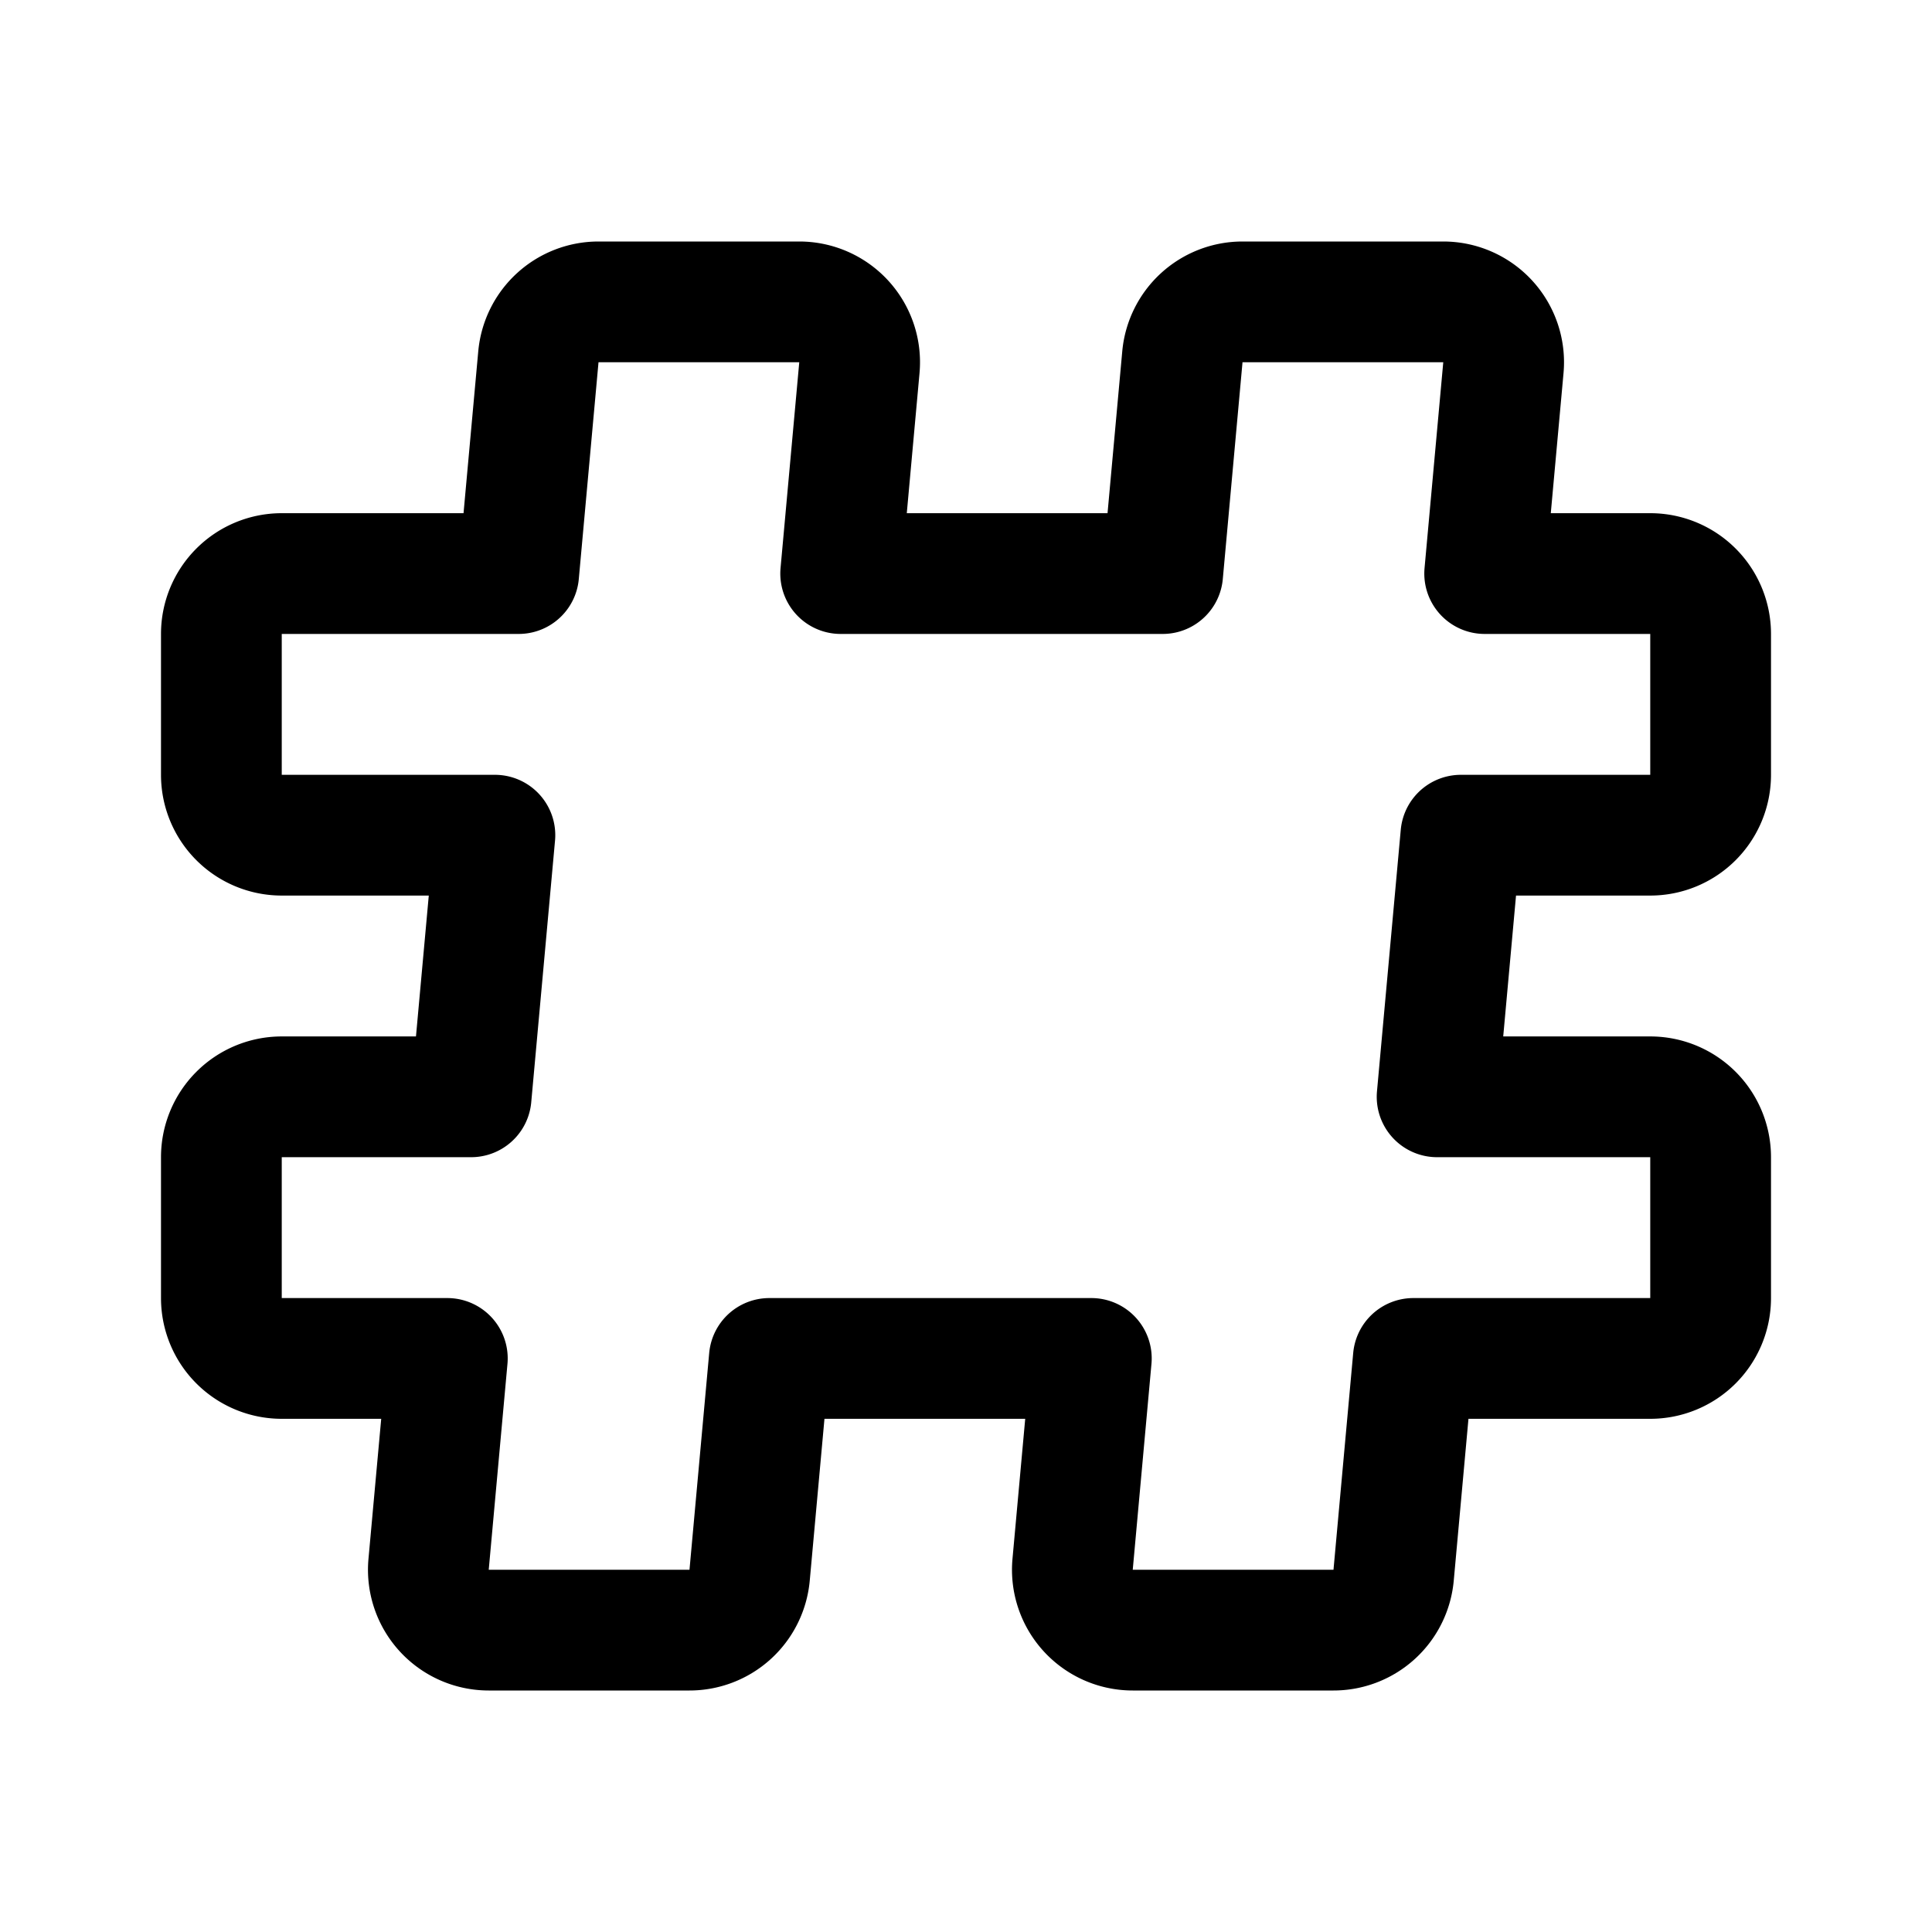 <svg width="192" height="192" viewBox="0 0 192 192" fill="none" xmlns="http://www.w3.org/2000/svg"><path d="M59.48 30h19.95a6 6 0 0 1 5.975 6.543L83.545 57h32l1.959-21.543A6 6 0 0 1 123.479 30h19.951a6 6 0 0 1 5.975 6.543L147.545 57H164a6 6 0 0 1 6 6v14a6 6 0 0 1-6 6h-18.818l-2.364 26H164a6 6 0 0 1 6 6v14a6 6 0 0 1-6 6h-23.545l-1.959 21.543a6 6 0 0 1-5.975 5.457H112.57a6 6 0 0 1-5.975-6.543l1.86-20.457h-32l-1.959 21.543A6 6 0 0 1 68.521 162H48.57a6 6 0 0 1-5.976-6.543L44.455 135H28a6 6 0 0 1-6-6v-14a6 6 0 0 1 6-6h18.818l2.364-26H28a6 6 0 0 1-6-6V63a6 6 0 0 1 6-6h23.545l1.959-21.543A6 6 0 0 1 59.479 30Z" stroke="#000" stroke-width="12" stroke-linecap="round" stroke-linejoin="round"/></svg>